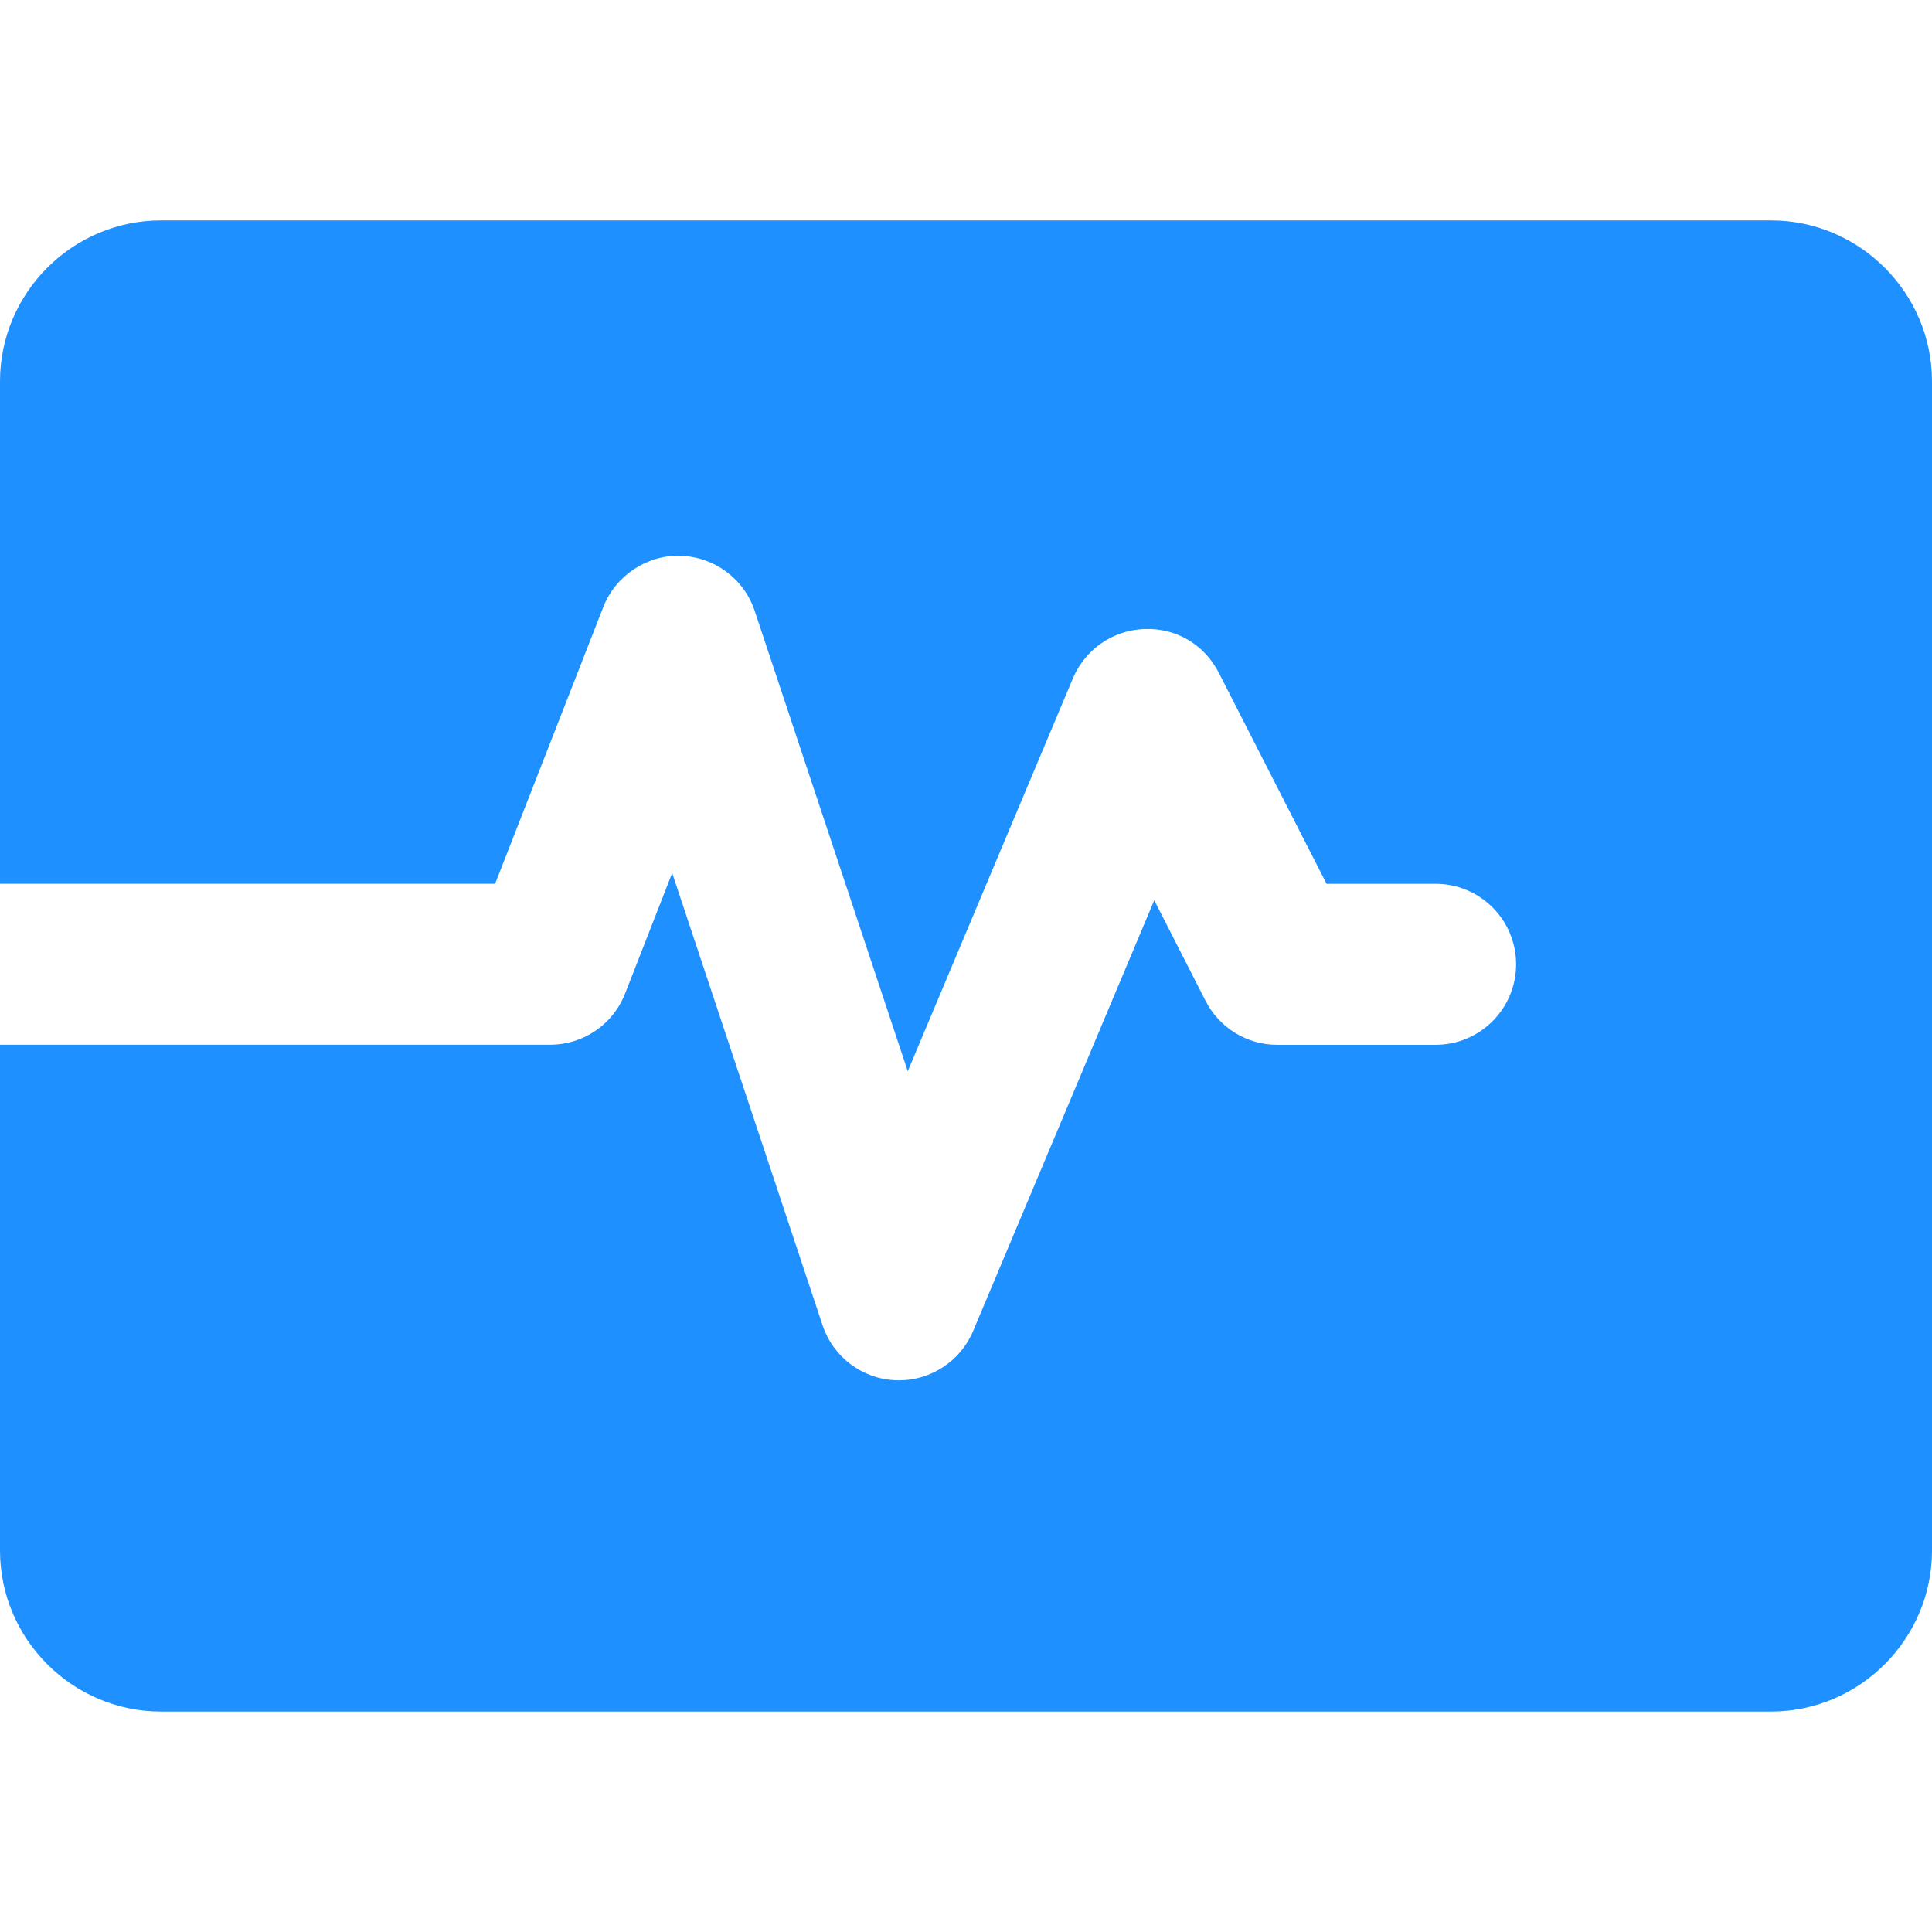 <?xml version="1.0" encoding="iso-8859-1"?>
<!-- Generator: Adobe Illustrator 16.0.0, SVG Export Plug-In . SVG Version: 6.00 Build 0)  -->
<!DOCTYPE svg PUBLIC "-//W3C//DTD SVG 1.1//EN" "http://www.w3.org/Graphics/SVG/1.1/DTD/svg11.dtd">
<svg version="1.1" id="Capa_1" xmlns="http://www.w3.org/2000/svg" xmlns:xlink="http://www.w3.org/1999/xlink" x="0px" y="0px"
	 fill="dodgerblue" width="48px" height="48px" viewBox="0 0 48 48" style="enable-background:new 0 0 48 48;" xml:space="preserve">
<g>
	<g>
		<path d="M44,5.476H4c-2.2,0-4,1.8-4,4v12.481h12.301l2.688-6.877c0.307-0.785,1.094-1.299,1.914-1.271
			c0.842,0.022,1.581,0.569,1.847,1.368l3.803,11.437l4.104-9.763c0.302-0.717,0.991-1.194,1.77-1.223
			c0.802-0.034,1.503,0.396,1.855,1.089l2.676,5.241h2.709c1.104,0,2,0.896,2,2s-0.896,2-2,2h-3.935
			c-0.752,0-1.438-0.423-1.78-1.091l-1.275-2.5l-4.499,10.7c-0.312,0.744-1.041,1.227-1.843,1.227c-0.026,0-0.052,0-0.078-0.002
			c-0.833-0.031-1.558-0.576-1.821-1.367L16.7,21.69l-1.17,2.995c-0.3,0.768-1.039,1.271-1.863,1.271H0v12.567c0,2.2,1.8,4,4,4h40
			c2.2,0,4-1.8,4-4V9.474C48,7.276,46.2,5.476,44,5.476z"/>
	</g>
</g>
<g>
</g>
<g>
</g>
<g>
</g>
<g>
</g>
<g>
</g>
<g>
</g>
<g>
</g>
<g>
</g>
<g>
</g>
<g>
</g>
<g>
</g>
<g>
</g>
<g>
</g>
<g>
</g>
<g>
</g>
</svg>
